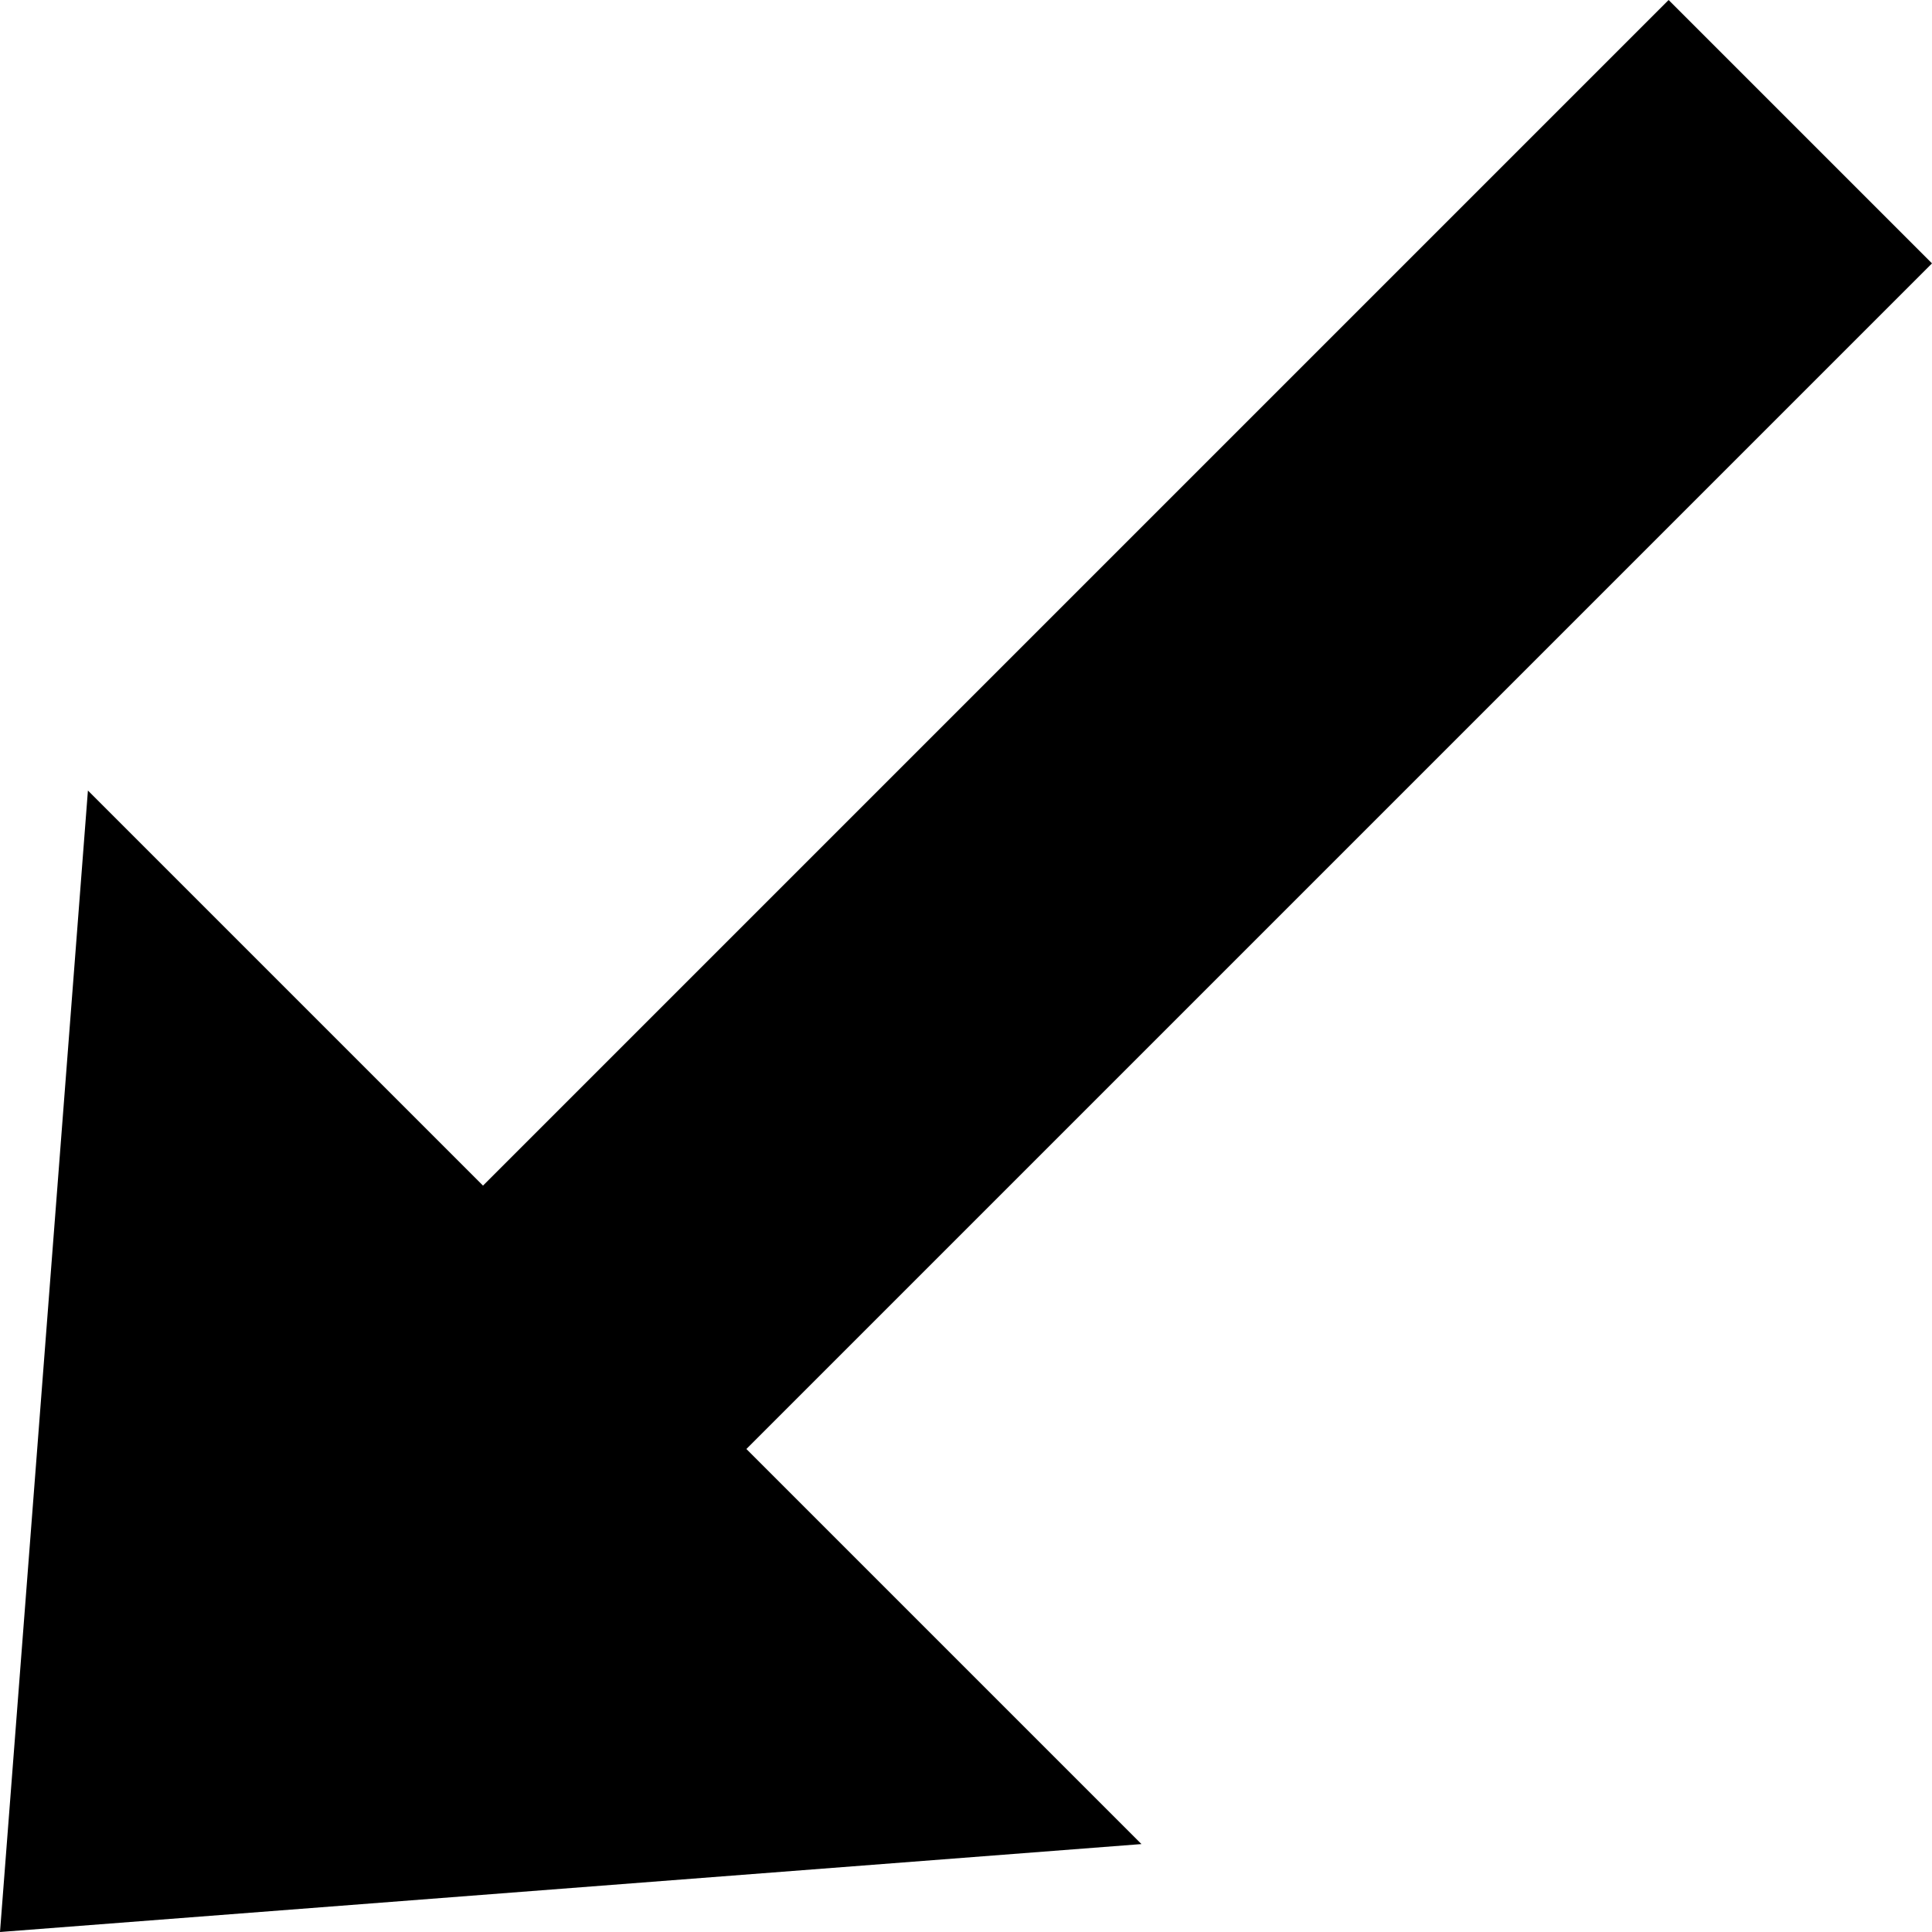 <svg xmlns="http://www.w3.org/2000/svg" xmlns:xlink="http://www.w3.org/1999/xlink" aria-hidden="true" role="img" class="iconify iconify--subway" width="1em" height="1em" preserveAspectRatio="xMidYMid meet" viewBox="0 0 512 512" data-icon="subway:left-down-corner-arrow-1"><path fill="currentColor" d="M512 69.8L442.2 0L128 314.2L23.3 209.5L0 512l302.5-23.3L197.8 384z"></path></svg>